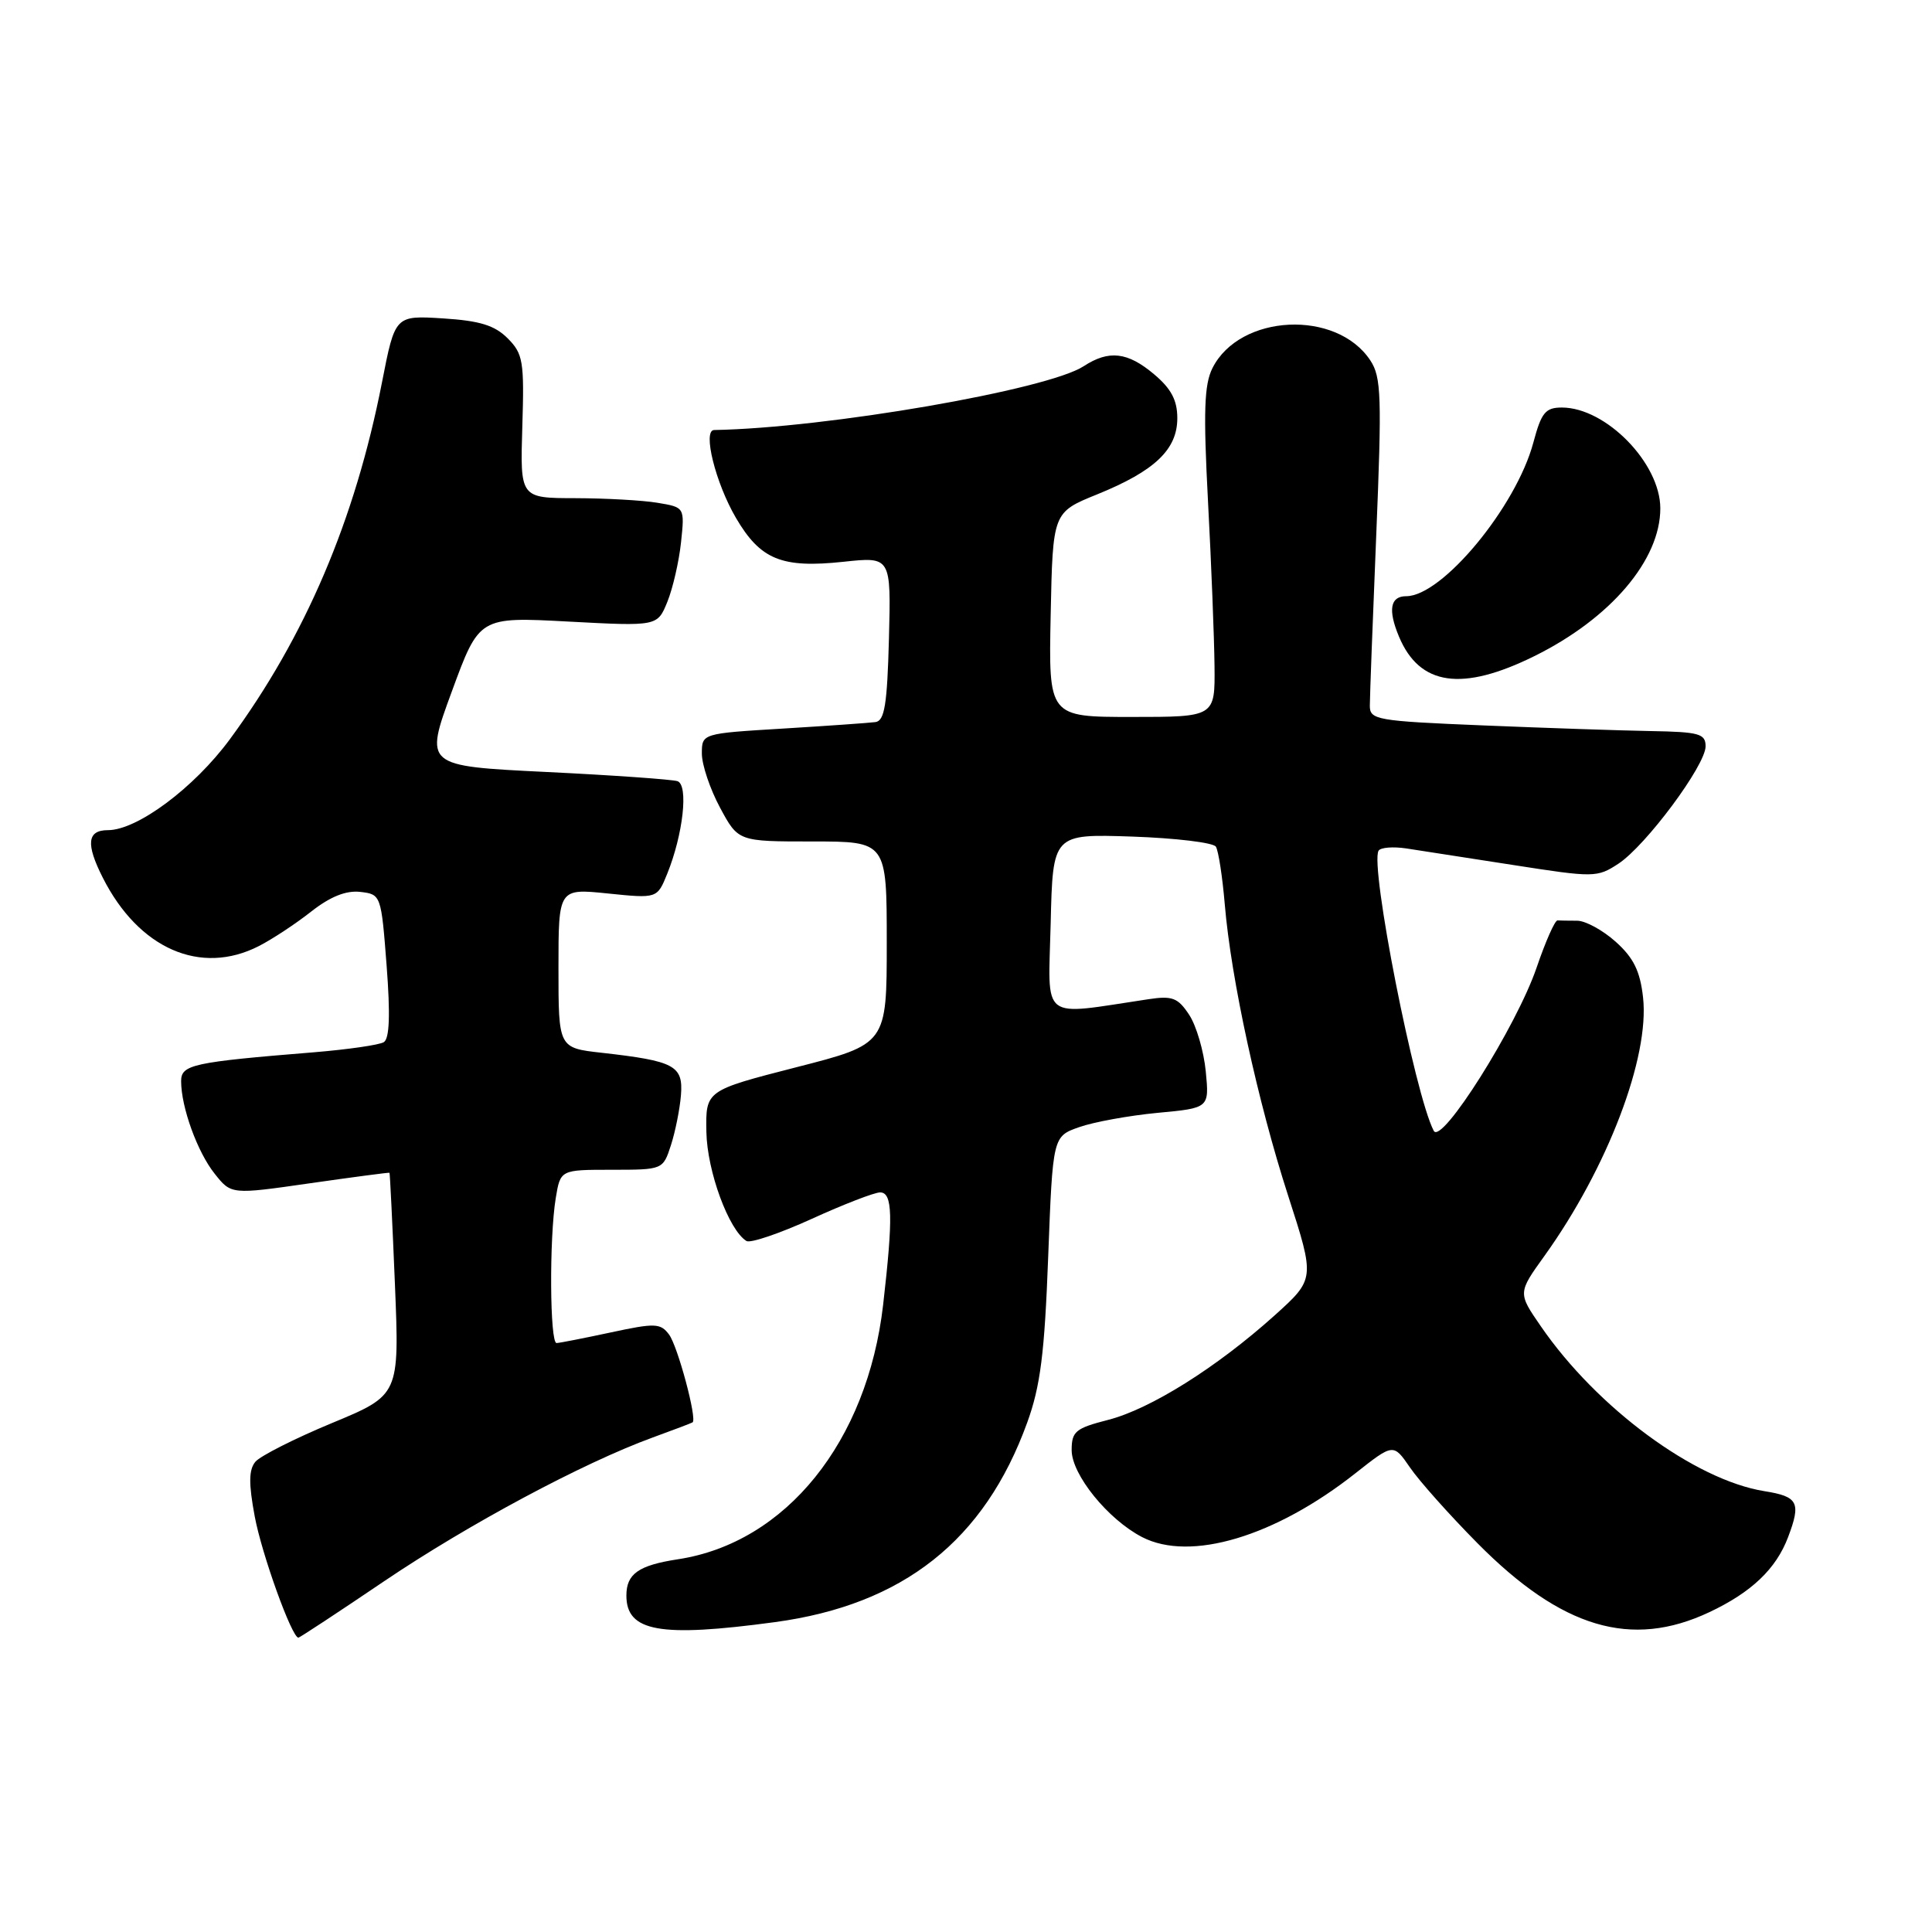 <?xml version="1.0" encoding="UTF-8" standalone="no"?>
<!DOCTYPE svg PUBLIC "-//W3C//DTD SVG 1.1//EN" "http://www.w3.org/Graphics/SVG/1.1/DTD/svg11.dtd" >
<svg xmlns="http://www.w3.org/2000/svg" xmlns:xlink="http://www.w3.org/1999/xlink" version="1.1" viewBox="0 0 256 256">
 <g >
 <path fill="currentColor"
d=" M 50.93 209.50 C 62.10 201.96 77.24 193.85 86.50 190.47 C 89.25 189.47 91.62 188.57 91.77 188.47 C 92.40 188.06 89.80 178.36 88.65 176.83 C 87.52 175.32 86.80 175.29 80.95 176.55 C 77.40 177.31 74.16 177.95 73.75 177.96 C 72.85 178.01 72.77 164.03 73.64 158.75 C 74.26 155.00 74.26 155.00 81.05 155.00 C 87.83 155.00 87.85 154.99 88.90 151.75 C 89.48 149.96 90.08 146.97 90.23 145.11 C 90.54 141.20 89.40 140.59 79.75 139.50 C 74.00 138.86 74.00 138.86 74.00 128.29 C 74.00 117.72 74.00 117.72 80.54 118.39 C 87.08 119.06 87.08 119.06 88.41 115.78 C 90.52 110.56 91.25 104.02 89.77 103.51 C 89.07 103.28 81.24 102.72 72.37 102.29 C 56.24 101.50 56.24 101.50 59.87 91.62 C 63.50 81.73 63.50 81.73 75.30 82.36 C 87.11 82.99 87.11 82.99 88.43 79.74 C 89.15 77.96 89.97 74.41 90.24 71.86 C 90.73 67.22 90.73 67.22 87.11 66.62 C 85.13 66.29 80.22 66.02 76.21 66.01 C 68.92 66.00 68.92 66.00 69.21 56.53 C 69.48 47.87 69.31 46.88 67.27 44.83 C 65.55 43.11 63.59 42.50 58.70 42.19 C 52.35 41.79 52.35 41.79 50.62 50.64 C 47.05 68.91 40.45 84.38 30.44 97.98 C 25.71 104.39 18.19 110.00 14.30 110.00 C 11.55 110.00 11.35 111.82 13.62 116.30 C 18.38 125.72 26.58 129.31 34.30 125.36 C 36.06 124.46 39.18 122.41 41.23 120.79 C 43.77 118.80 45.85 117.97 47.73 118.18 C 50.48 118.50 50.51 118.57 51.23 127.96 C 51.73 134.45 51.61 137.62 50.86 138.09 C 50.26 138.46 46.11 139.06 41.63 139.43 C 25.51 140.74 24.00 141.07 24.00 143.26 C 24.00 146.71 26.16 152.67 28.45 155.53 C 30.64 158.29 30.64 158.29 41.07 156.79 C 46.81 155.97 51.55 155.34 51.61 155.40 C 51.67 155.45 52.00 162.10 52.33 170.18 C 52.93 184.85 52.93 184.85 43.97 188.57 C 39.05 190.61 34.49 192.92 33.84 193.69 C 32.96 194.75 32.94 196.57 33.75 200.92 C 34.68 205.93 38.67 217.00 39.54 217.00 C 39.70 217.00 44.83 213.63 50.93 209.50 Z  M 102.68 214.94 C 119.67 212.64 130.45 204.12 136.11 188.50 C 137.86 183.68 138.41 179.35 138.89 166.54 C 139.50 150.58 139.50 150.58 143.00 149.35 C 144.93 148.67 149.59 147.82 153.37 147.46 C 160.24 146.82 160.24 146.82 159.77 141.96 C 159.51 139.30 158.53 135.93 157.58 134.48 C 156.09 132.21 155.35 131.92 152.18 132.40 C 137.65 134.57 138.90 135.54 139.22 122.37 C 139.50 110.50 139.50 110.50 150.00 110.85 C 155.78 111.05 160.78 111.65 161.11 112.19 C 161.45 112.73 161.98 116.17 162.29 119.84 C 163.12 129.73 166.66 145.99 170.69 158.45 C 174.25 169.47 174.25 169.47 168.88 174.31 C 161.21 181.20 152.44 186.70 146.84 188.14 C 142.51 189.25 142.00 189.67 142.00 192.15 C 142.00 195.40 146.81 201.33 151.33 203.67 C 157.73 206.98 168.98 203.61 179.62 195.20 C 184.63 191.25 184.63 191.25 186.83 194.45 C 188.03 196.21 192.05 200.72 195.76 204.47 C 206.93 215.76 216.15 218.50 226.50 213.62 C 232.08 210.99 235.34 207.89 236.93 203.68 C 238.67 199.09 238.27 198.30 233.81 197.59 C 224.57 196.11 211.61 186.56 204.17 175.74 C 201.12 171.32 201.12 171.32 204.65 166.41 C 213.00 154.77 218.61 140.07 217.71 132.14 C 217.32 128.66 216.45 126.90 214.08 124.78 C 212.37 123.25 210.08 122.00 208.98 122.00 C 207.89 122.00 206.72 121.98 206.38 121.96 C 206.03 121.94 204.79 124.75 203.61 128.21 C 200.96 135.97 191.00 151.79 189.98 149.84 C 187.47 145.05 181.48 114.65 182.67 112.72 C 182.94 112.29 184.58 112.16 186.33 112.42 C 188.07 112.69 194.46 113.68 200.52 114.62 C 211.22 116.29 211.63 116.29 214.44 114.45 C 218.08 112.06 226.00 101.41 226.00 98.89 C 226.00 97.22 225.15 96.98 218.75 96.87 C 214.76 96.80 204.75 96.46 196.50 96.12 C 182.37 95.54 181.50 95.38 181.51 93.50 C 181.51 92.40 181.89 82.22 182.36 70.88 C 183.11 52.62 183.03 49.97 181.59 47.78 C 177.13 40.97 164.28 41.58 160.66 48.77 C 159.56 50.95 159.44 54.54 160.07 66.50 C 160.51 74.75 160.89 84.54 160.93 88.25 C 161.00 95.00 161.00 95.00 149.97 95.00 C 138.94 95.00 138.94 95.00 139.22 81.45 C 139.50 67.89 139.50 67.89 145.37 65.51 C 153.01 62.41 156.00 59.57 156.00 55.41 C 156.00 53.03 155.19 51.50 152.92 49.59 C 149.41 46.63 146.93 46.35 143.60 48.52 C 138.83 51.65 109.50 56.72 94.62 56.98 C 93.07 57.01 94.81 64.00 97.52 68.63 C 100.76 74.16 103.58 75.31 111.75 74.44 C 118.07 73.76 118.07 73.76 117.79 84.62 C 117.56 93.36 117.21 95.52 116.00 95.68 C 115.17 95.79 109.66 96.18 103.75 96.54 C 93.00 97.19 93.00 97.19 93.00 99.86 C 93.00 101.33 94.08 104.55 95.41 107.02 C 97.82 111.50 97.82 111.50 107.66 111.50 C 117.50 111.50 117.50 111.50 117.50 124.92 C 117.50 138.35 117.50 138.35 105.50 141.42 C 93.50 144.50 93.50 144.50 93.60 150.00 C 93.70 155.20 96.56 162.99 98.91 164.44 C 99.42 164.76 103.31 163.44 107.55 161.51 C 111.78 159.58 115.87 158.00 116.62 158.00 C 118.28 158.00 118.36 161.22 117.02 172.89 C 114.93 191.03 104.14 204.43 89.84 206.61 C 84.61 207.41 83.00 208.54 83.00 211.42 C 83.00 216.21 87.44 217.00 102.68 214.94 Z  M 203.31 86.94 C 213.41 81.95 220.01 74.20 220.00 67.35 C 219.99 61.37 212.80 54.01 206.96 54.00 C 204.78 54.00 204.24 54.66 203.18 58.63 C 200.90 67.16 191.10 79.00 186.33 79.00 C 184.21 79.00 183.89 80.81 185.37 84.35 C 188.10 90.87 193.72 91.68 203.31 86.94 Z "/>
</g>
</svg>
